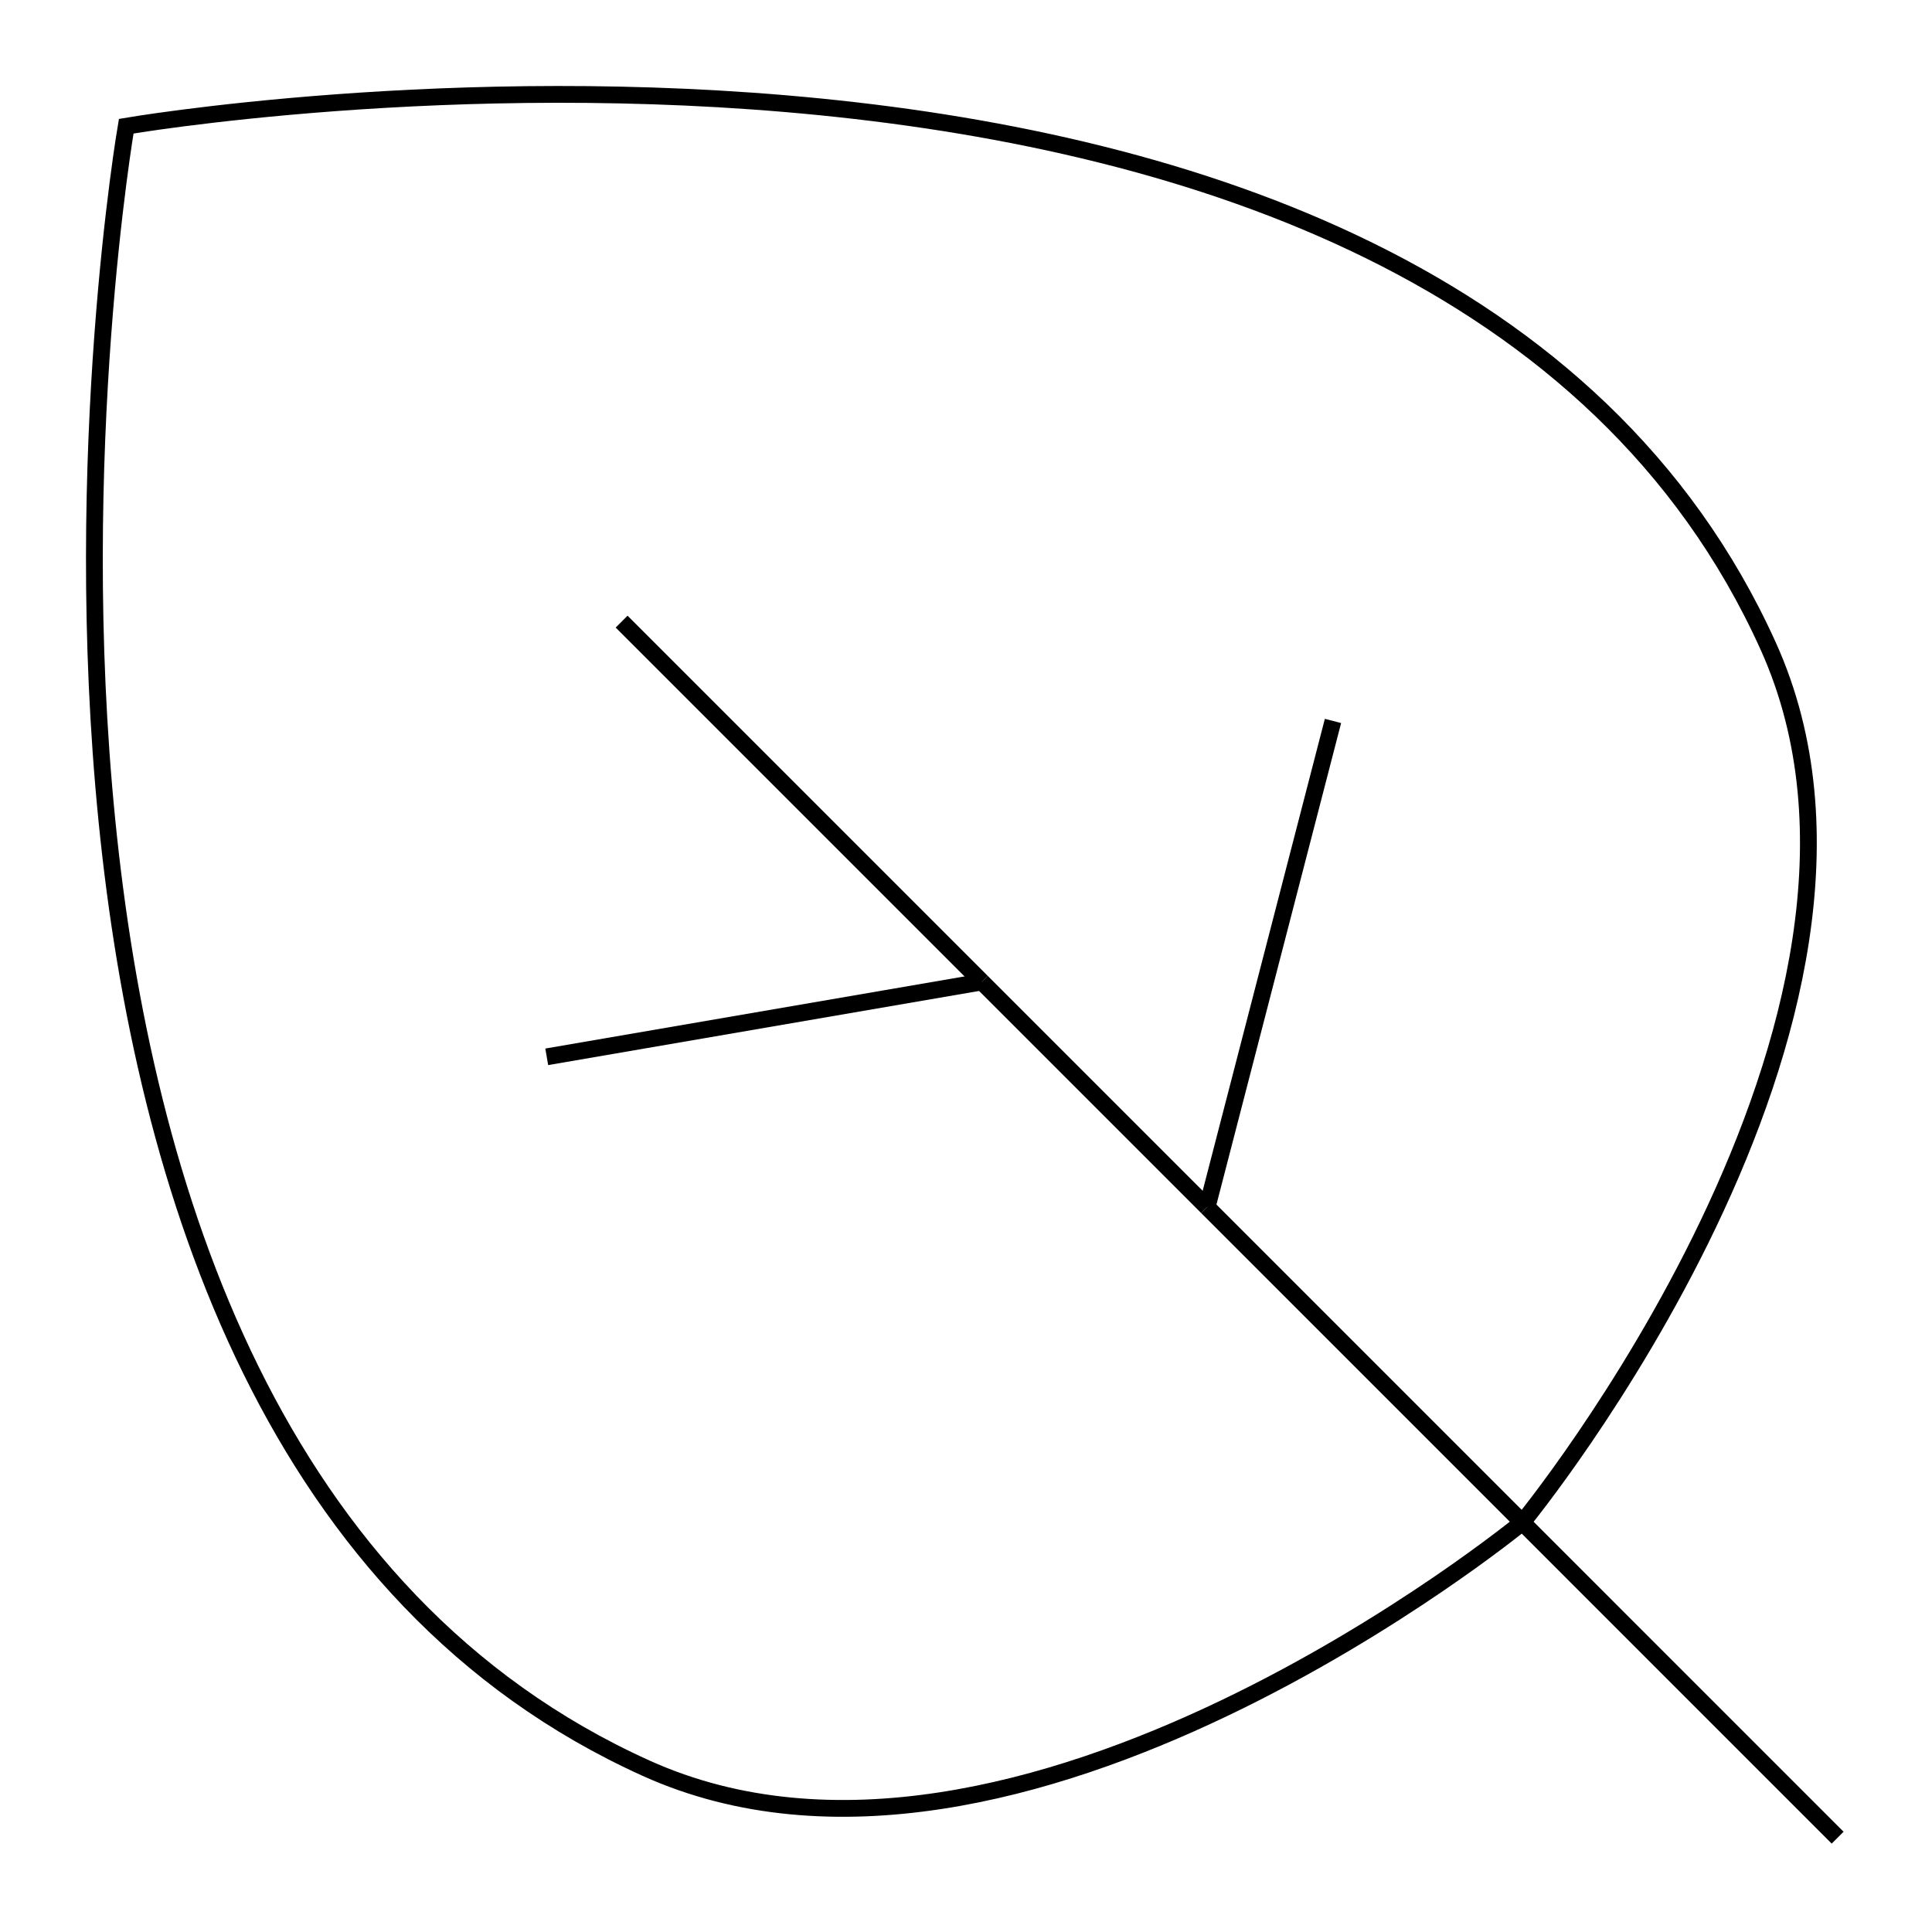 <?xml version="1.0" encoding="UTF-8" standalone="no"?>
<!-- Created with Inkscape (http://www.inkscape.org/) -->

<svg
   width="115.053mm"
   height="115.055mm"
   viewBox="0 0 115.053 115.055"
   version="1.1"
   id="svg654"
   sodipodi:docname="plantscape_logo.svg"
   inkscape:version="1.2 (dc2aedaf03, 2022-05-15)"
   xmlns:inkscape="http://www.inkscape.org/namespaces/inkscape"
   xmlns:sodipodi="http://sodipodi.sourceforge.net/DTD/sodipodi-0.dtd"
   xmlns="http://www.w3.org/2000/svg"
   xmlns:svg="http://www.w3.org/2000/svg">
  <sodipodi:namedview
     id="namedview656"
     pagecolor="#ffffff"
     bordercolor="#000000"
     borderopacity="0.25"
     inkscape:showpageshadow="2"
     inkscape:pageopacity="0.0"
     inkscape:pagecheckerboard="0"
     inkscape:deskcolor="#d1d1d1"
     inkscape:document-units="mm"
     showgrid="false"
     inkscape:zoom="1.2073064"
     inkscape:cx="217.01202"
     inkscape:cy="219.49689"
     inkscape:window-width="1366"
     inkscape:window-height="705"
     inkscape:window-x="-8"
     inkscape:window-y="-8"
     inkscape:window-maximized="1"
     inkscape:current-layer="layer1" />
  <defs
     id="defs651" />
  <g
     inkscape:label="Layer 1"
     inkscape:groupmode="layer"
     id="layer1"
     transform="translate(-49.959,-55.05)">
    <path
       style="fill:none;stroke:#000000"
       d="M 88.432,160.348 C 44.098,140.313 57.475,62.566 57.475,62.566 c 0,0 77.747,-13.378 97.782,30.957 C 165.274,115.69 140.619,145.71 140.619,145.71 c 0,0 -30.019,24.655 -52.187,14.638 z"
       id="path17" />
    <path
       style="fill:none;stroke:#000000"
       d="m 108.434,113.526 -25.916,4.459"
       id="path15" />
    <path
       style="fill:none;stroke:#000000"
       d="M 121.844,126.936 108.434,113.526"
       id="path13" />
    <path
       style="fill:none;stroke:#000000"
       d="m 121.844,126.936 7.496,-28.953"
       id="path11" />
    <path
       style="fill:none;stroke:#000000"
       d="M 159.392,164.485 121.844,126.936"
       id="path9" />
    <path
       style="fill:none;stroke:#000000"
       d="M 86.977,92.069 108.434,113.526"
       id="path248" />
  </g>
</svg>
